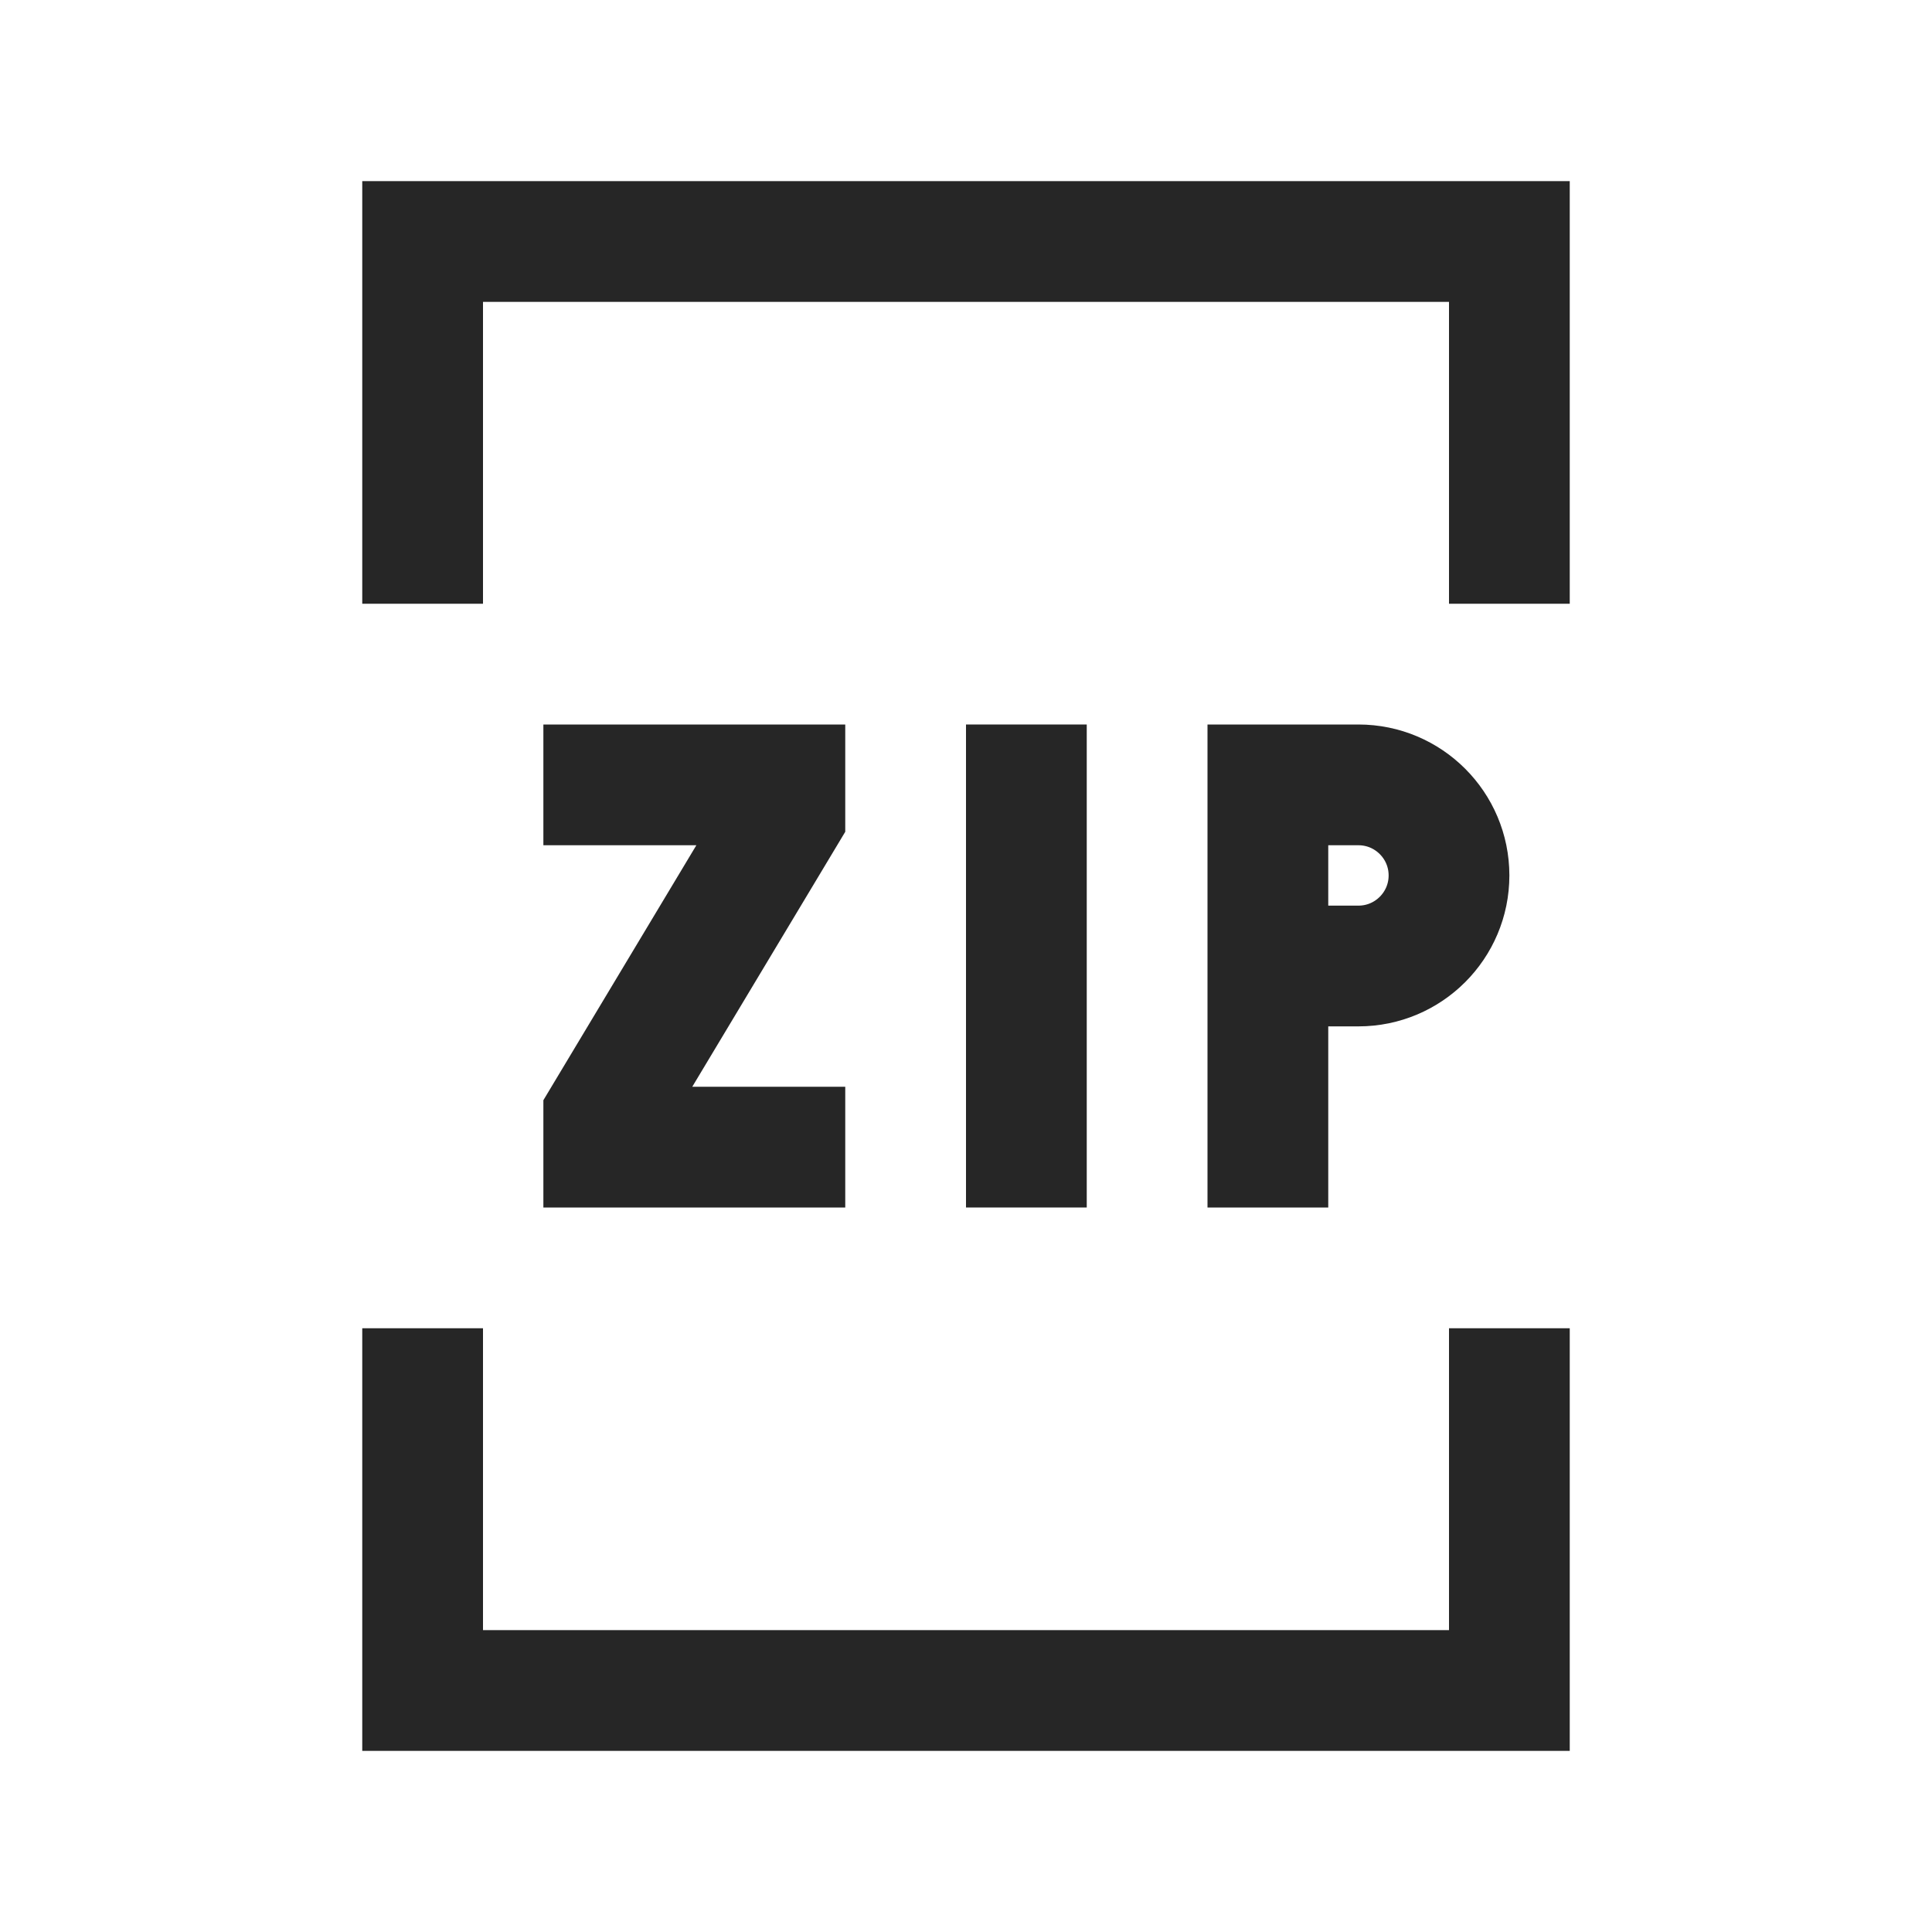 <?xml version="1.0" encoding="UTF-8"?>
<svg xmlns="http://www.w3.org/2000/svg" xmlns:xlink="http://www.w3.org/1999/xlink" viewBox="0 0 32 32" version="1.1" fill="#262626"><g id="surface1" fill="#262626"><path style="fill:none;stroke-width:2;stroke-linecap:butt;stroke-linejoin:miter;stroke:#262626;stroke-opacity:1;stroke-miterlimit:10" d="M 21 16 L 22.5 16 C 23.328 16 24 15.328 24 14.5 C 24 13.672 23.328 13 22.5 13 L 21 13 L 21 20 " fill="#262626"/><path style="fill:none;stroke-width:2;stroke-linecap:butt;stroke-linejoin:miter;stroke:#262626;stroke-opacity:1;stroke-miterlimit:10" d="M 17 12 L 17 20 " fill="#262626"/><path style="fill:none;stroke-width:2;stroke-linecap:butt;stroke-linejoin:miter;stroke:#262626;stroke-opacity:1;stroke-miterlimit:10" d="M 9 13 L 13 13 L 13 13.5 L 10 18.5 L 10 19 L 14 19 " fill="#262626"/><path style="fill:none;stroke-width:2;stroke-linecap:butt;stroke-linejoin:miter;stroke:#262626;stroke-opacity:1;stroke-miterlimit:10" d="M 25 22 L 25 28 L 7 28 L 7 22 " fill="#262626"/><path style="fill:none;stroke-width:2;stroke-linecap:butt;stroke-linejoin:miter;stroke:#262626;stroke-opacity:1;stroke-miterlimit:10" d="M 7 10 L 7 4 L 25 4 L 25 10 " fill="#262626"/></g></svg>
